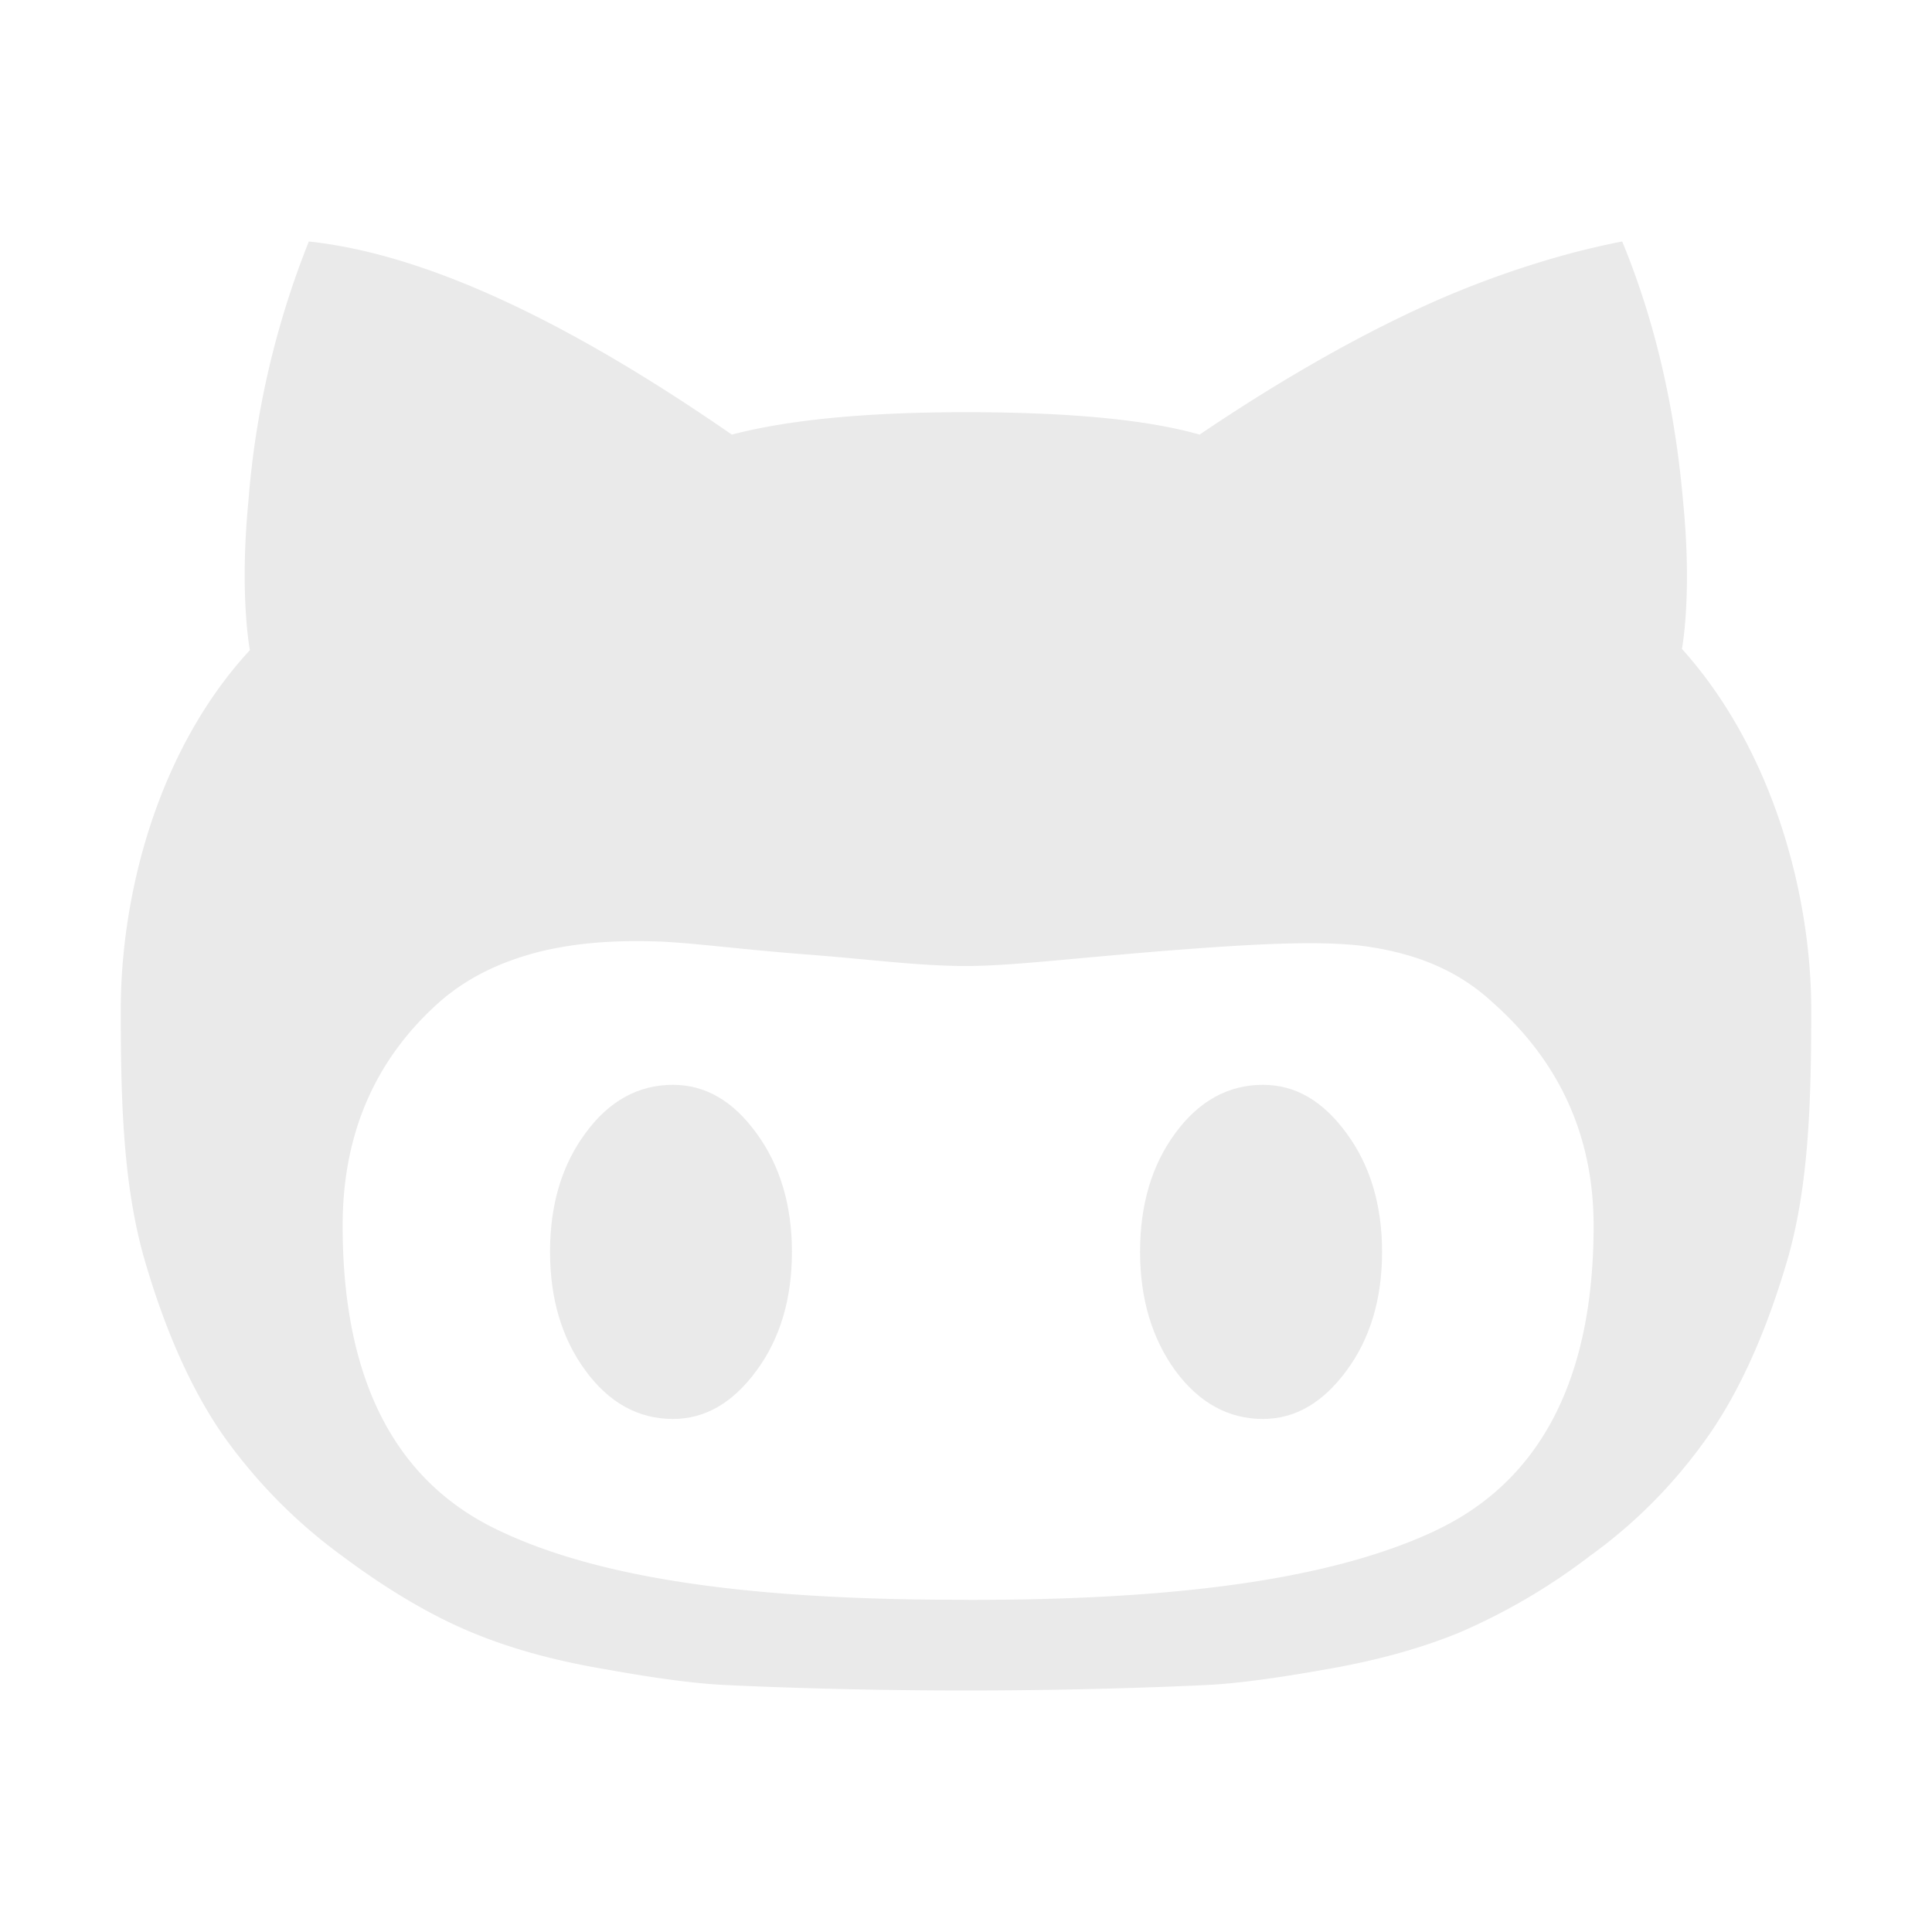 <svg width="20" height="20" fill="none" xmlns="http://www.w3.org/2000/svg"><path d="M6.967 11.23c-.356 0-.661.164-.906.5-.246.332-.367.742-.367 1.229 0 .487.123.898.367 1.23.245.334.548.5.906.5.332 0 .62-.167.864-.5.245-.332.367-.743.367-1.23 0-.485-.124-.896-.367-1.228-.243-.335-.53-.501-.864-.501zm6.106 0c-.353 0-.66.164-.906.5-.245.332-.365.742-.365 1.229 0 .487.124.898.365 1.23.246.334.551.5.906.5.333 0 .621-.167.866-.5.246-.332.368-.743.368-1.23 0-.485-.123-.896-.368-1.228-.245-.335-.529-.501-.866-.501z" fill="#EAEAEA"/><path d="M17.413 6.719h-.002s.109-.557.012-1.53c-.085-.974-.292-1.87-.63-2.689 0 0-.172.03-.498.113a9.905 9.905 0 00-1.6.577c-.723.334-1.483.773-2.277 1.309-.539-.154-1.343-.232-2.421-.232-1.027 0-1.833.078-2.421.232C5.834 3.294 4.379 2.626 3.197 2.5a9.152 9.152 0 00-.626 2.694c-.094.974.016 1.536.016 1.536C1.64 7.756 1.25 9.24 1.25 10.46c0 .948.026 1.8.24 2.558.217.755.494 1.373.823 1.845.337.473.743.89 1.234 1.248.487.363.937.623 1.343.79.409.17.874.296 1.406.384.52.094.915.143 1.19.157 0 0 1.094.058 2.514.058 1.42 0 2.512-.058 2.512-.058.274-.014.67-.064 1.192-.157.53-.09.997-.218 1.404-.385a6.364 6.364 0 001.347-.79c.489-.352.895-.77 1.23-1.247.33-.472.606-1.09.825-1.845.214-.757.24-1.616.24-2.563 0-1.182-.391-2.682-1.337-3.736zm-2.554 9.127c-1.089.51-2.692.716-4.818.716l-.083-.001c-2.127 0-3.725-.205-4.799-.72-1.075-.51-1.612-1.564-1.612-3.153 0-.95.335-1.718.995-2.309.287-.254.642-.43 1.08-.536.435-.1.834-.108 1.21-.096.367.016.88.086 1.537.135C9.025 9.933 9.513 10 10 10c.457 0 1.063-.076 2.035-.155.976-.077 1.7-.116 2.167-.039.48.078.898.243 1.255.576.693.615 1.04 1.387 1.04 2.308 0 1.589-.553 2.644-1.638 3.155z" fill="#EAEAEA"/></svg>